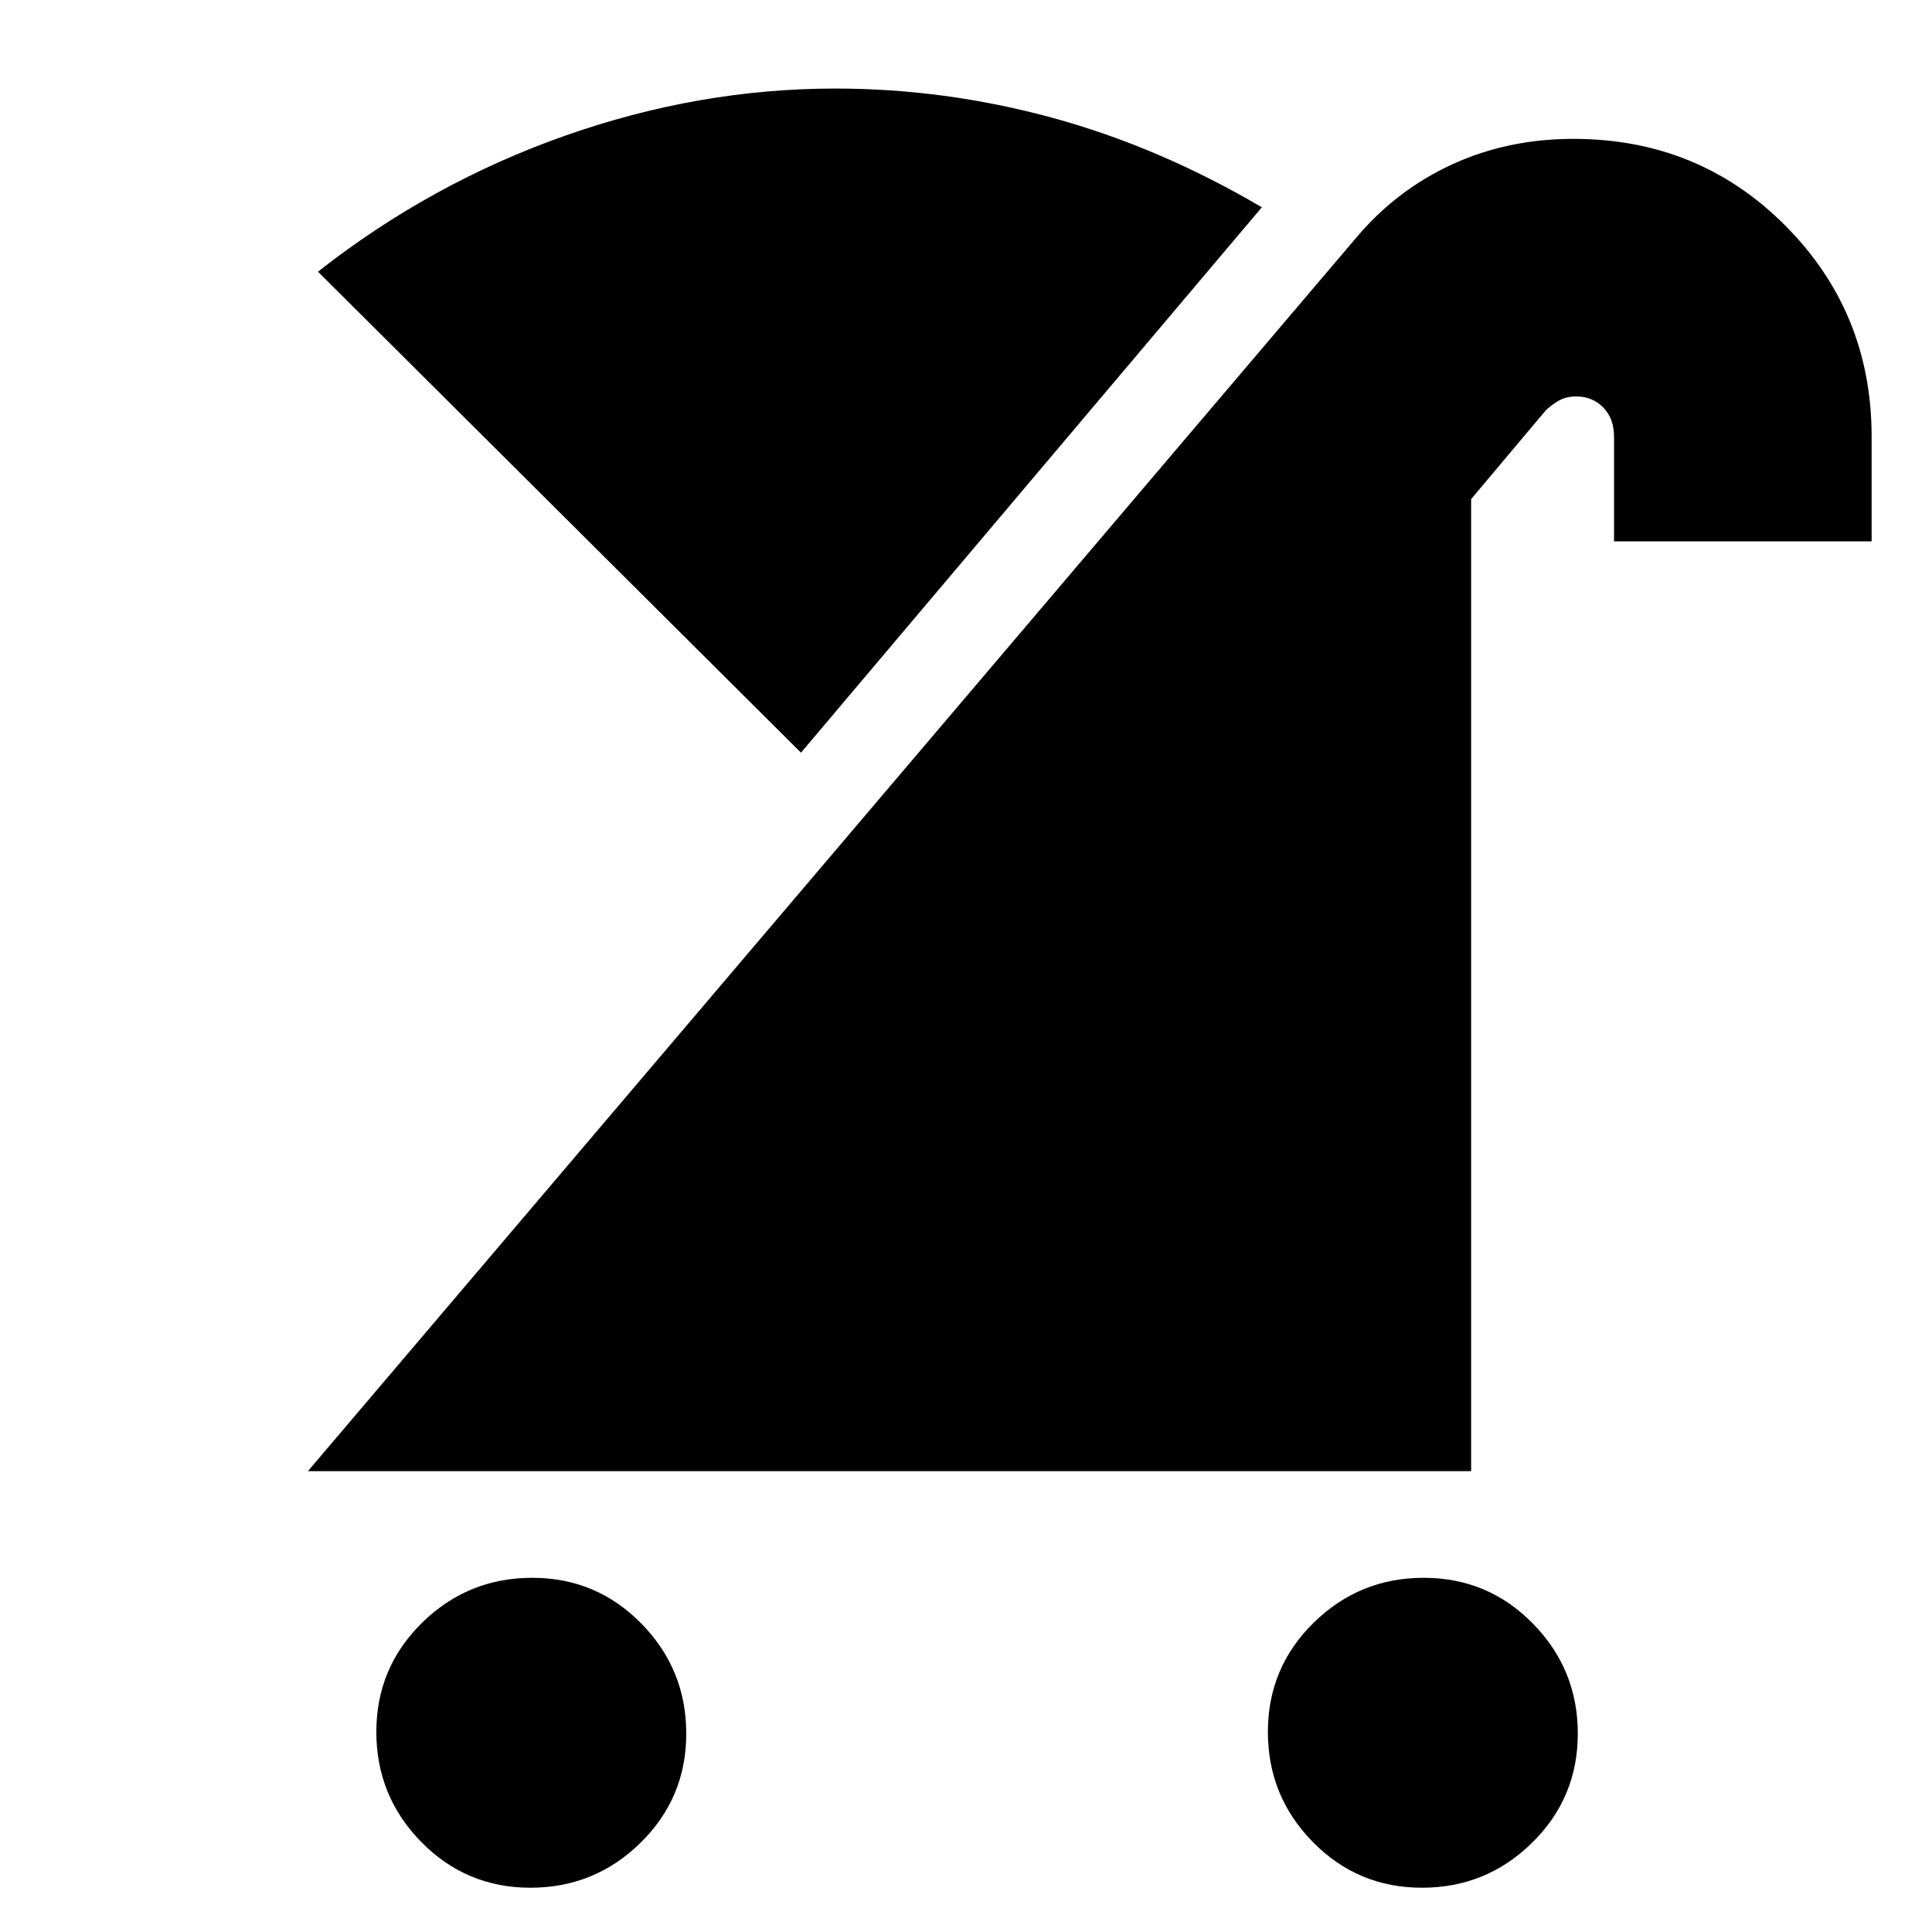<svg xmlns="http://www.w3.org/2000/svg" height="20" viewBox="0 -960 960 960" width="20"><path d="M706.58-22q-31.94 0-54.26-22.74Q630-67.49 630-99.42q0-31.94 22.74-54.26Q675.49-176 707.42-176q31.94 0 54.26 22.74Q784-130.51 784-98.58q0 31.94-22.74 54.26Q738.51-22 706.58-22Zm-443 0q-31.94 0-54.26-22.74Q187-67.49 187-99.42q0-31.94 22.74-54.26Q232.49-176 264.42-176q31.94 0 54.26 22.74Q341-130.51 341-98.58q0 31.94-22.74 54.26Q295.51-22 263.58-22ZM153-229l521-613q19.83-23.53 47.47-36.27Q749.1-891 781.81-891q62.34 0 105.26 43.07Q930-804.85 930-743v52H802v-52q0-9.11-5.39-14.56-5.39-5.44-13.39-5.44-5.18 0-8.95 2.25-3.77 2.25-6.27 4.75l-37 44v483H153Zm245-357L158-825q56-44 122.57-67.5Q347.15-916 415-916q54.59 0 107.8 14.5Q576-887 627-857L398-586Z"/></svg>